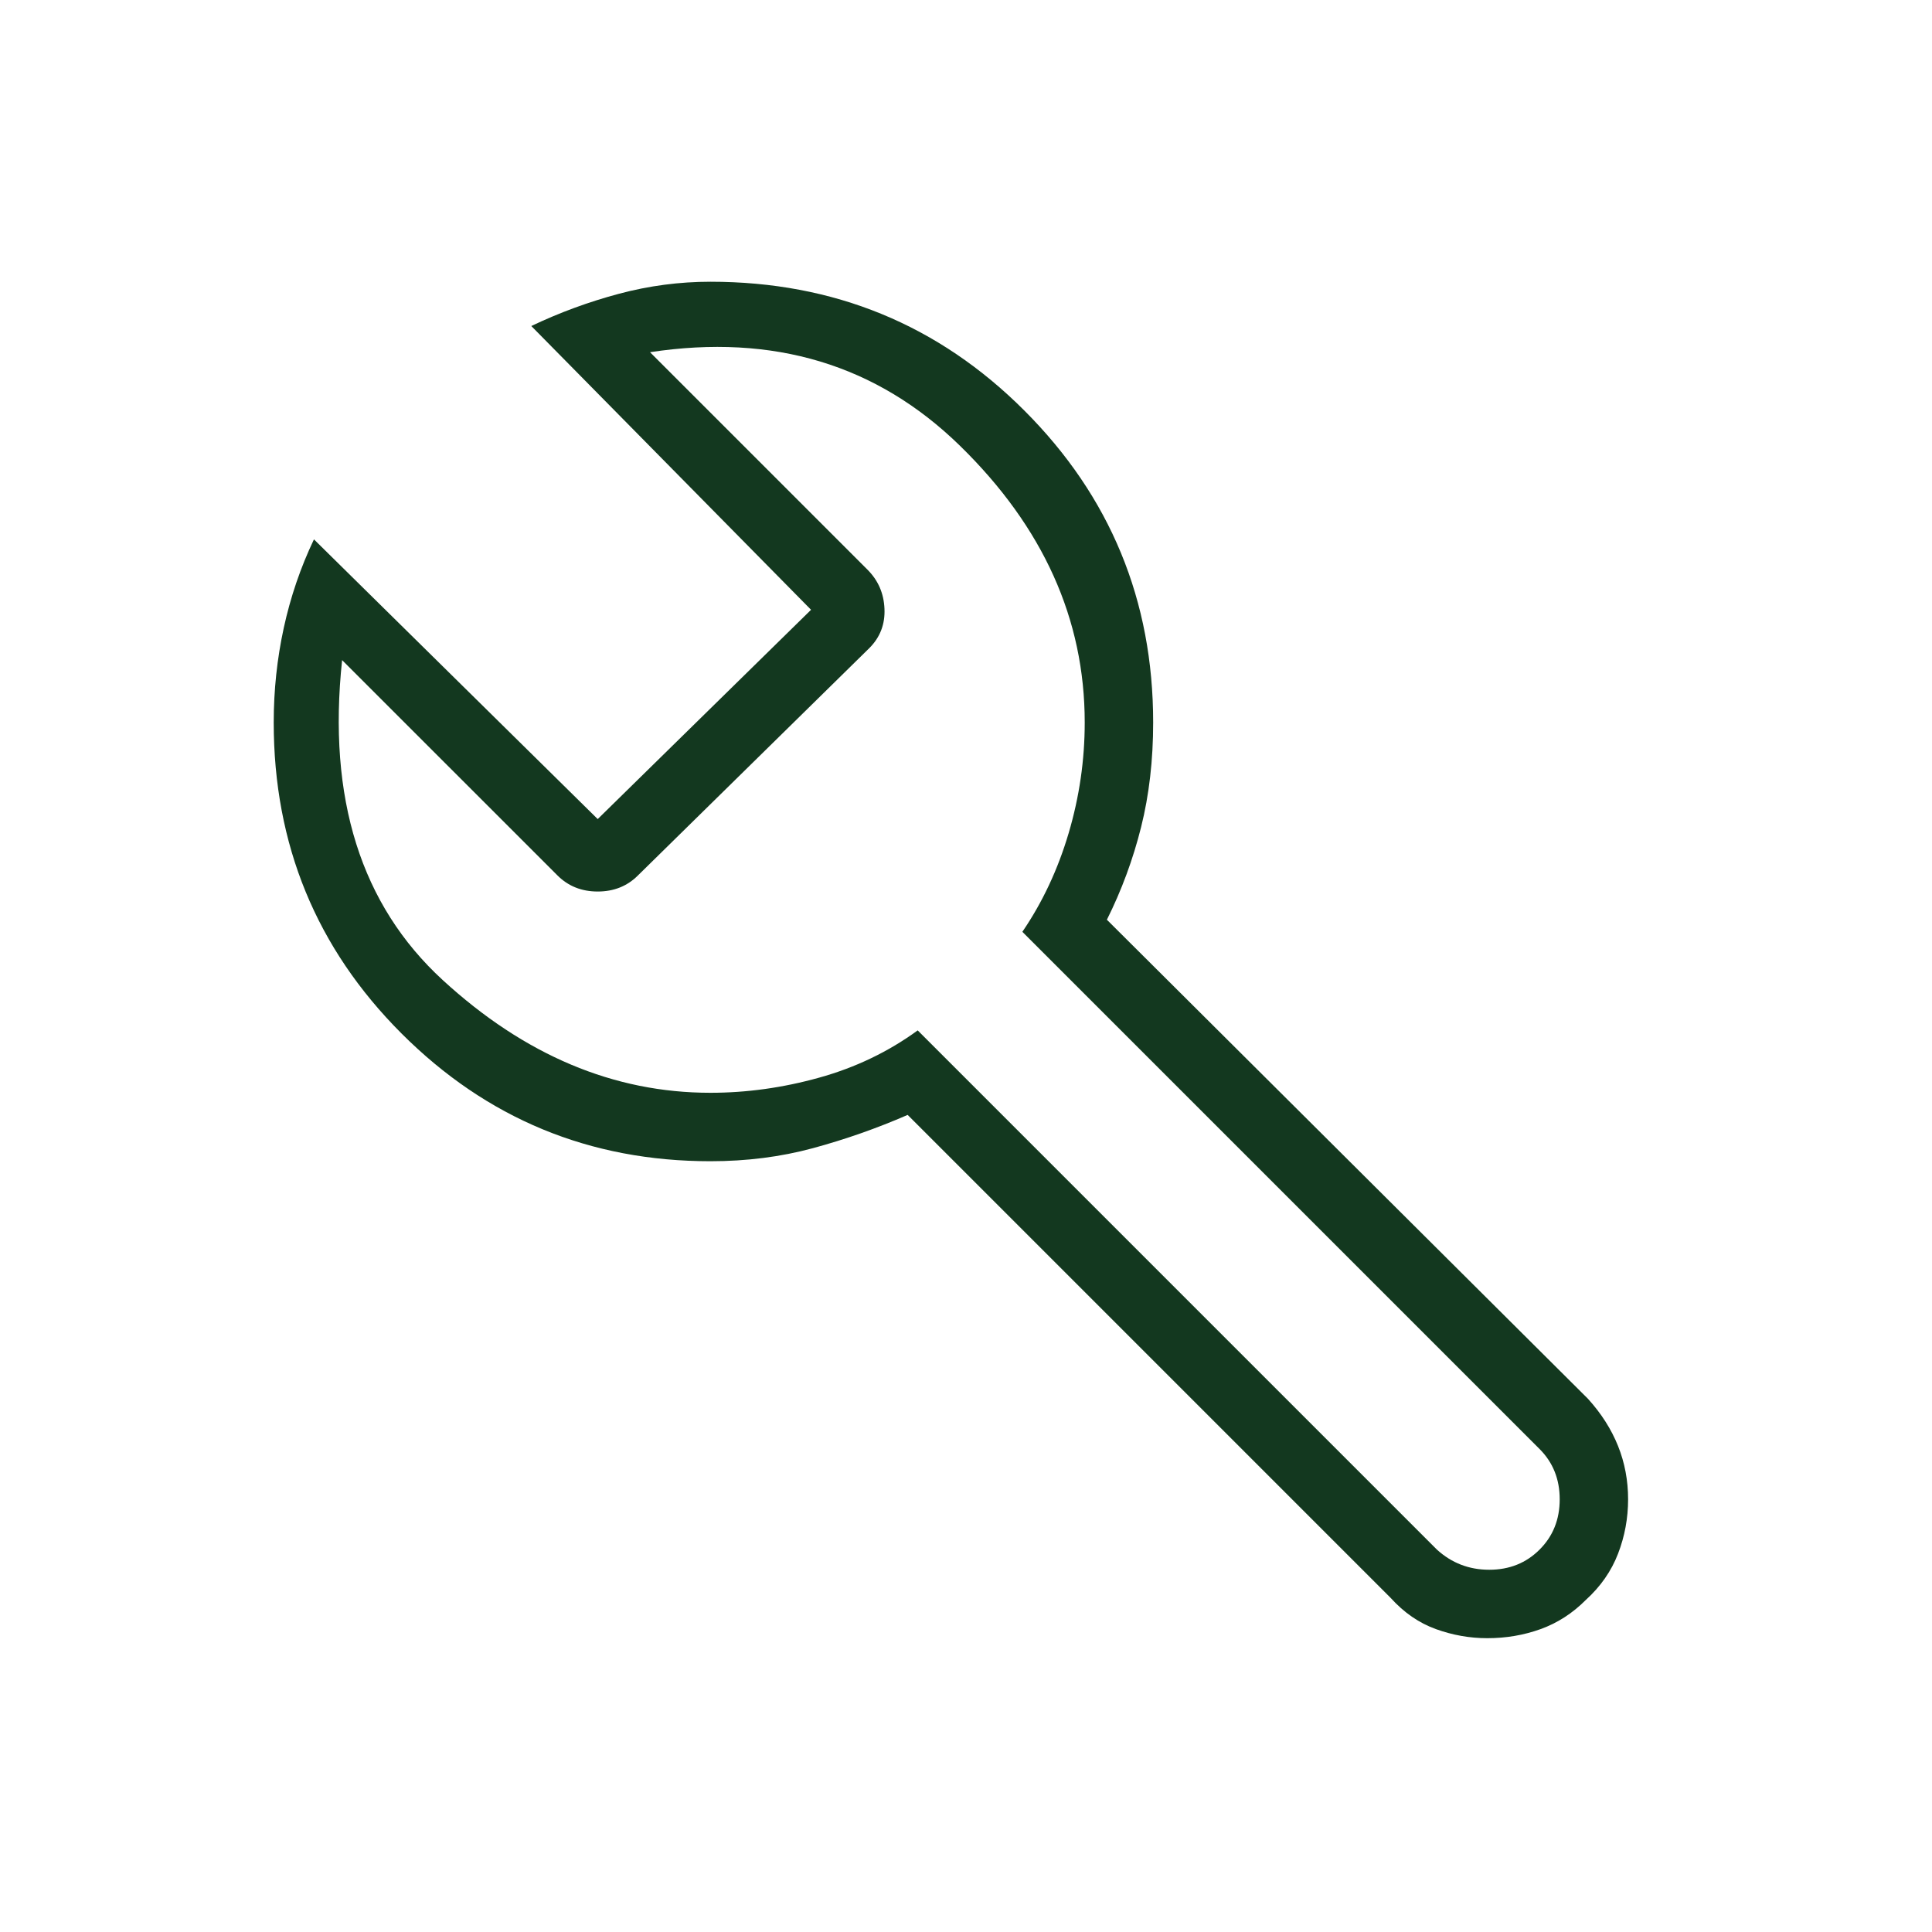 <svg fill="none" height="40" viewBox="0 0 40 40" width="40" xmlns="http://www.w3.org/2000/svg" xmlns:xlink="http://www.w3.org/1999/xlink"><mask id="a" height="40" maskUnits="userSpaceOnUse" width="40" x="0" y="0"><path d="m0 0h40v40h-40z" fill="#13381f"/></mask><g mask="url(#a)"><path d="m30.792 33.917c-.361 0-.716-.063-1.063-.188-.347-.125-.66-.34-.937-.646l-10-10c-.639.278-1.292.507-1.959.688s-1.375.271-2.125.271c-2.5 0-4.632-.882-6.396-2.646-1.763-1.764-2.645-3.91-2.645-6.438 0-.667.069-1.319.208-1.958.139-.639.347-1.25.625-1.833l5.875 5.791 4.417-4.333-5.792-5.875c.583-.278 1.187-.5 1.812-.667.625-.167 1.257-.25 1.896-.25 2.556 0 4.723.889 6.5 2.667 1.778 1.778 2.667 3.931 2.667 6.458 0 .778-.083 1.5-.25 2.167s-.403 1.306-.708 1.917l9.958 9.916c.278.306.486.633.625.98.139.347.208.715.208 1.104 0 .389-.069.764-.208 1.125-.139.361-.361.68-.667.958-.277.278-.59.479-.937.604-.347.125-.715.188-1.104.188zm-1.042-1.834c.305.278.666.417 1.083.417s.764-.139 1.042-.417c.278-.277.417-.624.417-1.041s-.139-.764-.417-1.042l-10.708-10.708c.417-.611.736-1.292.958-2.042s.333-1.514.333-2.292c0-2.139-.861-4.048-2.583-5.729-1.722-1.681-3.861-2.326-6.417-1.937l4.5 4.5c.223.222.341.493.354.812.014.319-.09.59-.312.813l-4.792 4.708c-.222.222-.5.333-.833.333s-.611-.111-.833-.333l-4.459-4.458c-.305 2.861.389 5.069 2.084 6.625 1.694 1.555 3.541 2.333 5.541 2.333.75 0 1.5-.104 2.25-.313.75-.208 1.431-.534 2.042-.979z" fill="#13381f"/></g></svg>